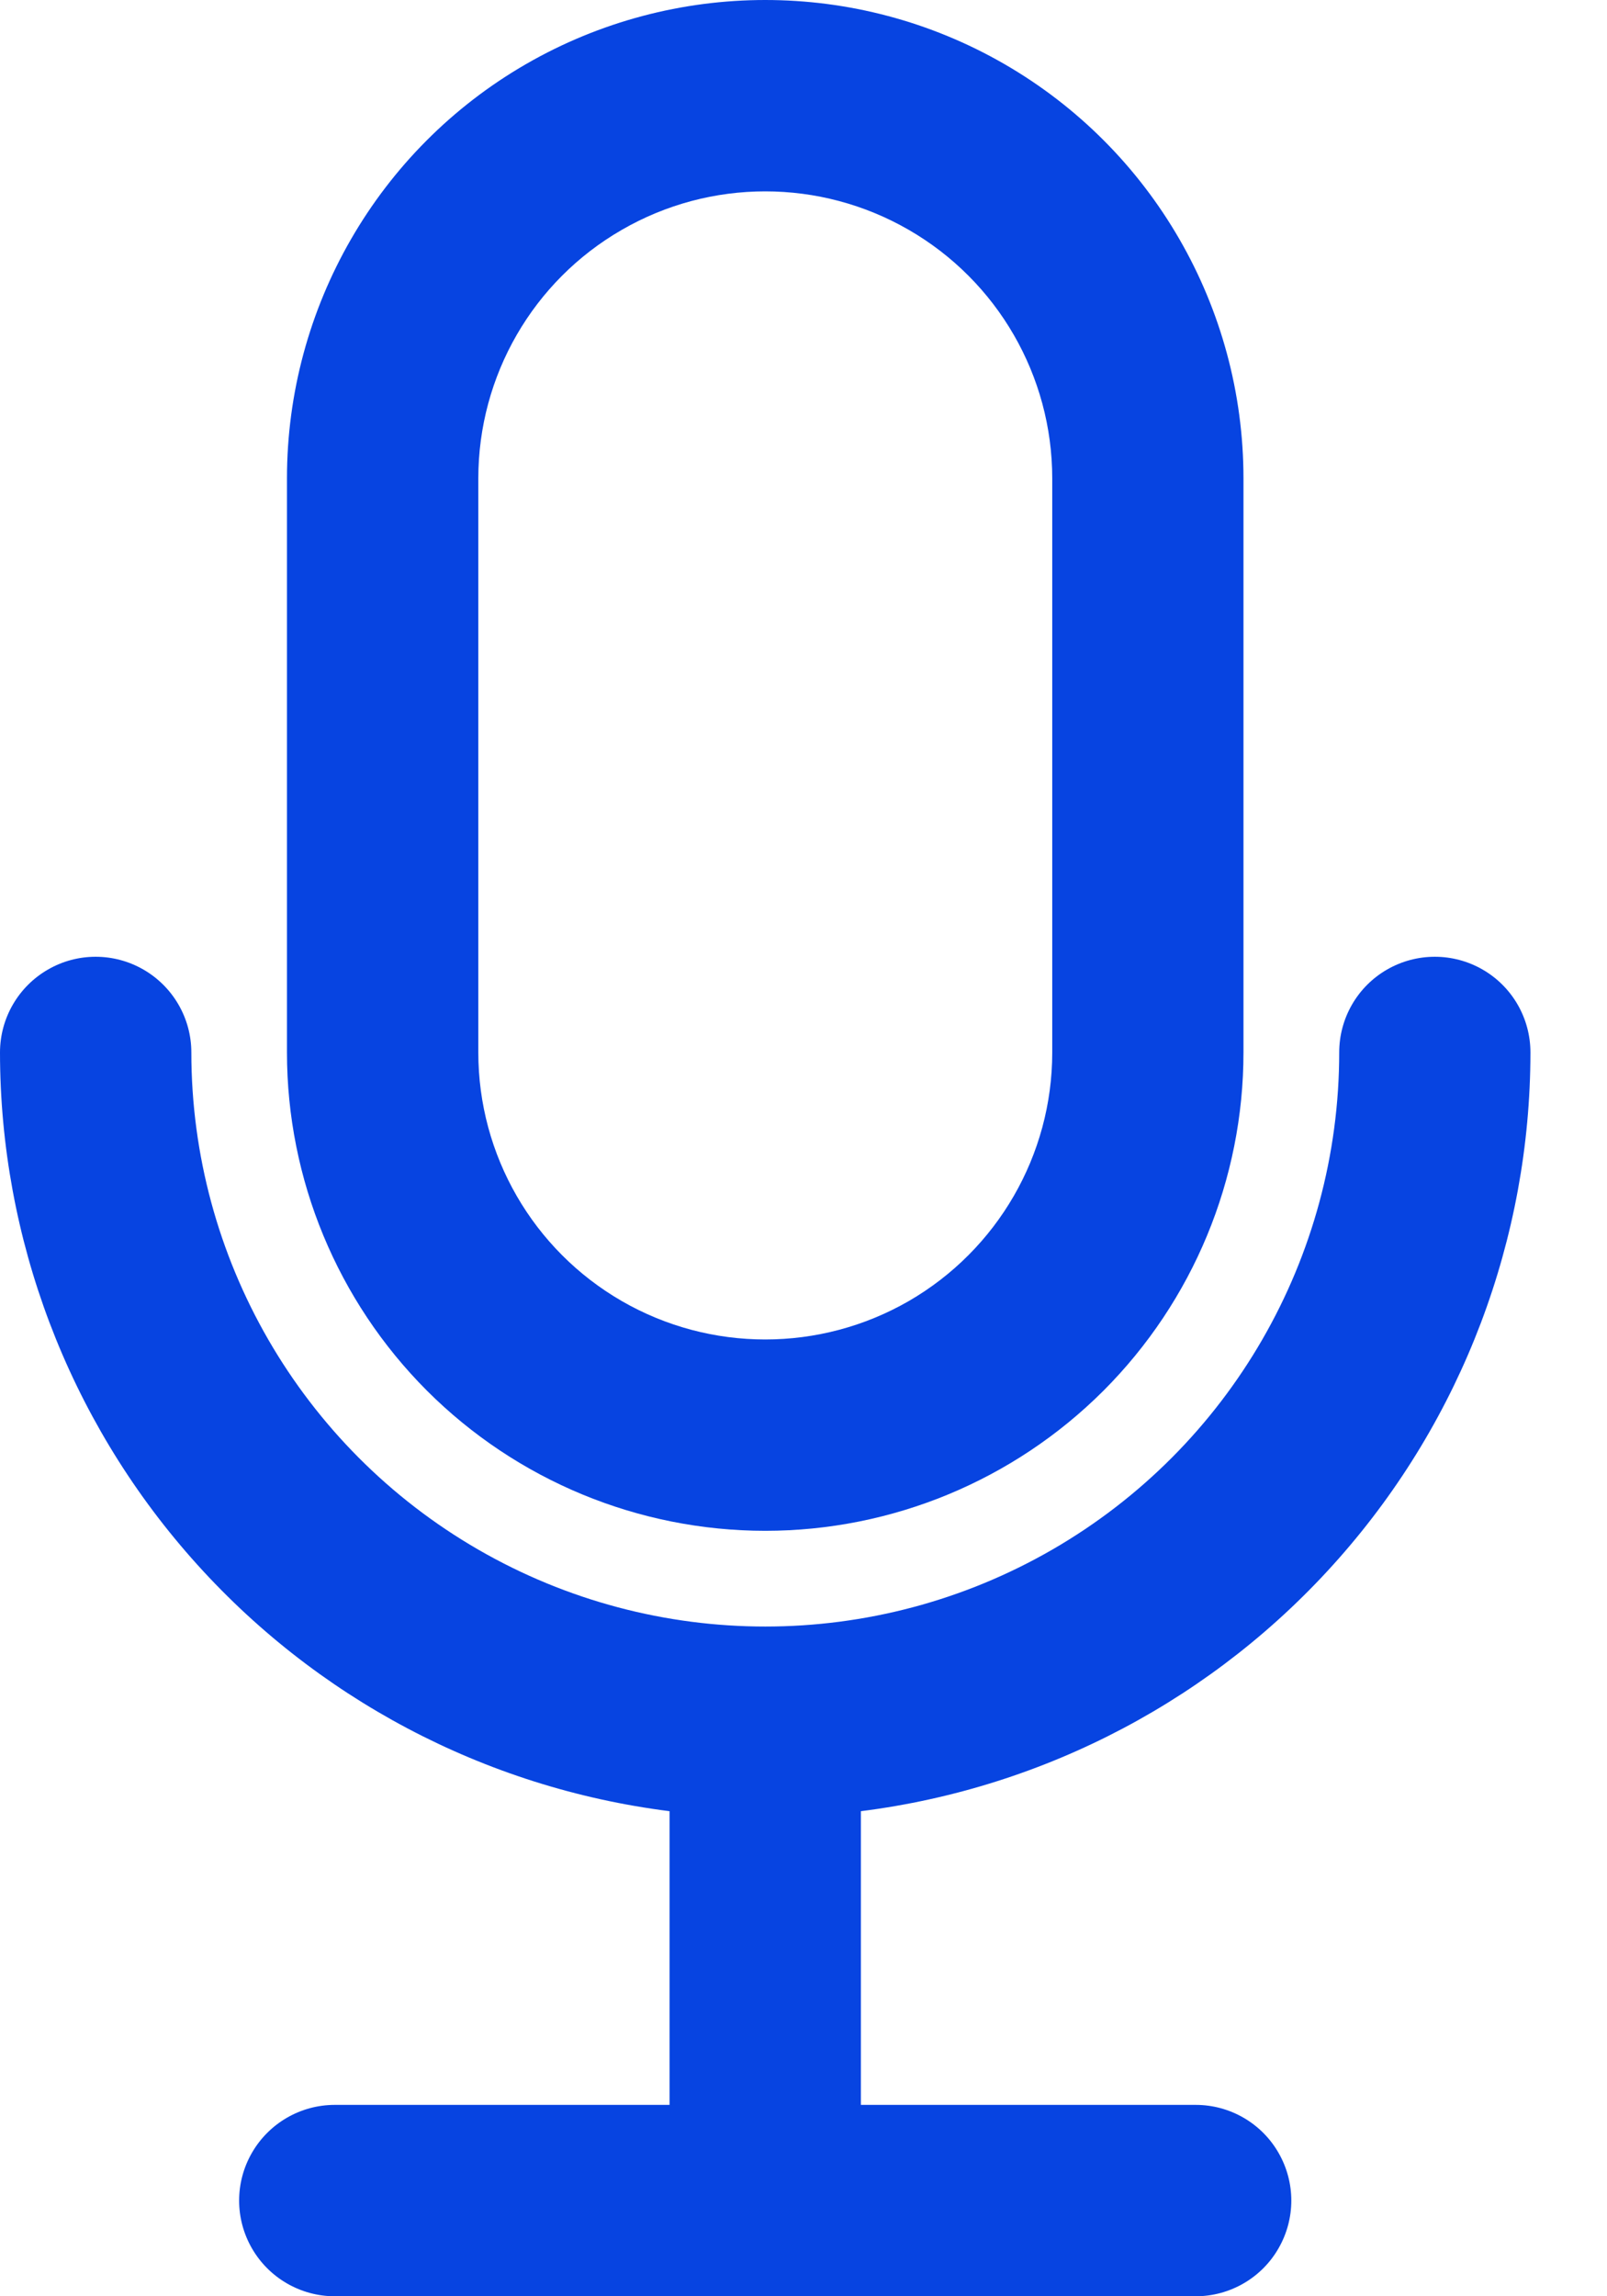 <svg width="14" height="20" viewBox="0 0 14 20" fill="none" xmlns="http://www.w3.org/2000/svg">
<path d="M6.667 13.333C7.772 13.333 8.831 12.894 9.613 12.113C10.394 11.331 10.833 10.272 10.833 9.167V4.167C10.833 2.678 10.039 1.302 8.75 0.558C7.461 -0.186 5.873 -0.186 4.583 0.558C3.294 1.302 2.5 2.678 2.5 4.167V9.167C2.5 10.272 2.939 11.331 3.72 12.113C4.502 12.894 5.562 13.333 6.667 13.333ZM4.167 4.167C4.167 3.273 4.643 2.448 5.417 2.002C6.19 1.555 7.143 1.555 7.917 2.002C8.69 2.448 9.167 3.273 9.167 4.167V9.167C9.167 10.06 8.69 10.885 7.917 11.332C7.143 11.778 6.19 11.778 5.417 11.332C4.643 10.885 4.167 10.06 4.167 9.167V4.167Z" fill="#0744E1"/>
<path d="M13.333 9.167C13.333 8.869 13.175 8.594 12.917 8.445C12.659 8.296 12.341 8.296 12.083 8.445C11.825 8.594 11.667 8.869 11.667 9.167C11.667 10.953 10.714 12.604 9.167 13.497C7.62 14.39 5.714 14.39 4.167 13.497C2.62 12.604 1.667 10.953 1.667 9.167C1.667 8.869 1.508 8.594 1.25 8.445C0.992 8.296 0.674 8.296 0.417 8.445C0.159 8.594 0 8.869 0 9.167C0.001 10.789 0.595 12.356 1.669 13.572C2.743 14.789 4.223 15.572 5.833 15.775V18.333H2.917C2.619 18.333 2.344 18.492 2.195 18.75C2.046 19.008 2.046 19.325 2.195 19.583C2.344 19.841 2.619 20 2.917 20H10.417C10.714 20 10.99 19.841 11.138 19.583C11.287 19.325 11.287 19.008 11.138 18.75C10.99 18.492 10.714 18.333 10.417 18.333H7.5V15.775C9.11 15.572 10.591 14.789 11.665 13.572C12.739 12.356 13.332 10.789 13.333 9.167Z" fill="#0744E1"/>
</svg>
